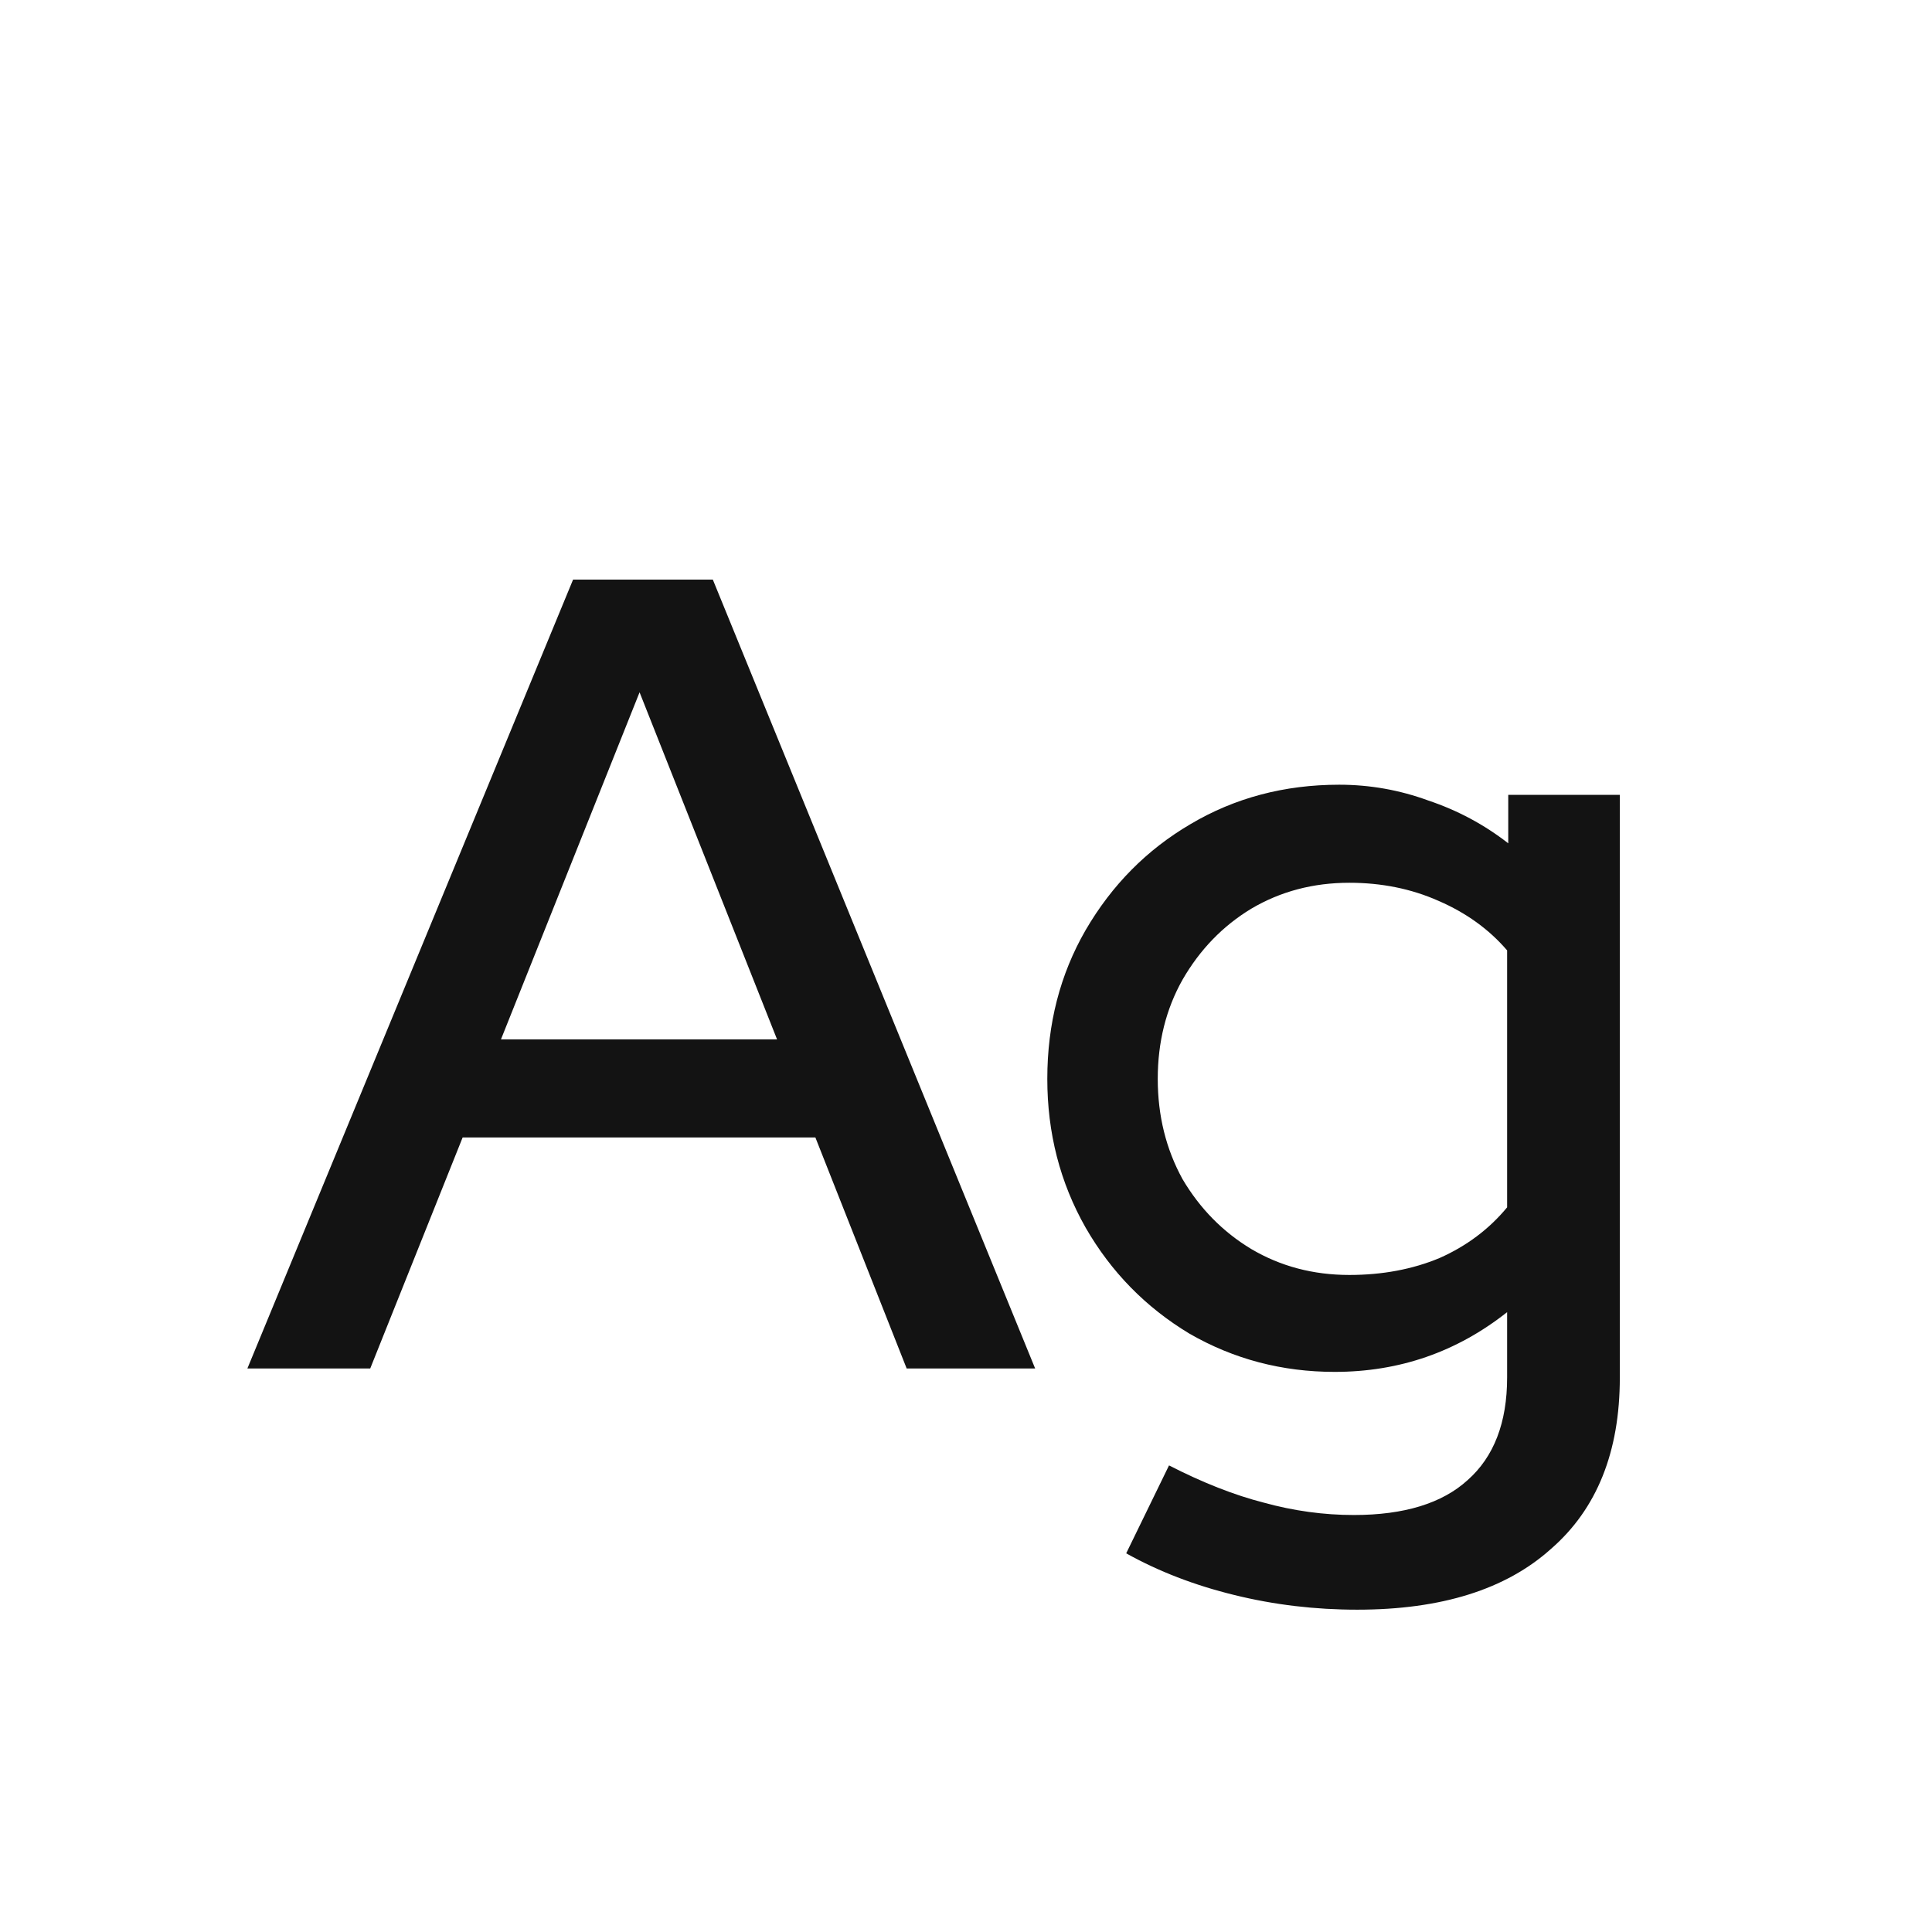 <svg width="24" height="24" viewBox="0 0 24 24" fill="none" xmlns="http://www.w3.org/2000/svg">
<path d="M3.073 17L7.119 7.2H8.855L12.859 17H11.263L10.129 14.13H5.747L4.599 17H3.073ZM6.223 12.912H9.653L7.945 8.6L6.223 12.912ZM16.86 19.996C16.337 19.996 15.829 19.936 15.334 19.814C14.839 19.693 14.391 19.52 13.99 19.296L14.522 18.204C14.942 18.419 15.334 18.573 15.698 18.666C16.071 18.769 16.445 18.82 16.818 18.82C17.443 18.82 17.915 18.675 18.232 18.386C18.558 18.097 18.722 17.672 18.722 17.112V16.3C18.096 16.795 17.383 17.042 16.58 17.042C15.927 17.042 15.325 16.884 14.774 16.566C14.232 16.239 13.803 15.801 13.486 15.25C13.168 14.69 13.01 14.074 13.01 13.402C13.01 12.721 13.168 12.105 13.486 11.554C13.812 10.994 14.246 10.556 14.788 10.238C15.338 9.912 15.954 9.748 16.636 9.748C17.018 9.748 17.387 9.814 17.742 9.944C18.106 10.066 18.437 10.243 18.736 10.476V9.874H20.122V17.112C20.122 18.036 19.837 18.745 19.268 19.24C18.708 19.744 17.905 19.996 16.86 19.996ZM16.762 15.838C17.172 15.838 17.546 15.768 17.882 15.628C18.218 15.479 18.498 15.269 18.722 14.998V11.806C18.498 11.545 18.213 11.339 17.868 11.19C17.532 11.041 17.163 10.966 16.762 10.966C16.314 10.966 15.908 11.073 15.544 11.288C15.189 11.503 14.905 11.797 14.69 12.17C14.485 12.534 14.382 12.945 14.382 13.402C14.382 13.86 14.485 14.275 14.69 14.648C14.905 15.012 15.189 15.302 15.544 15.516C15.908 15.731 16.314 15.838 16.762 15.838Z" fill="#131313"/>
</svg>
